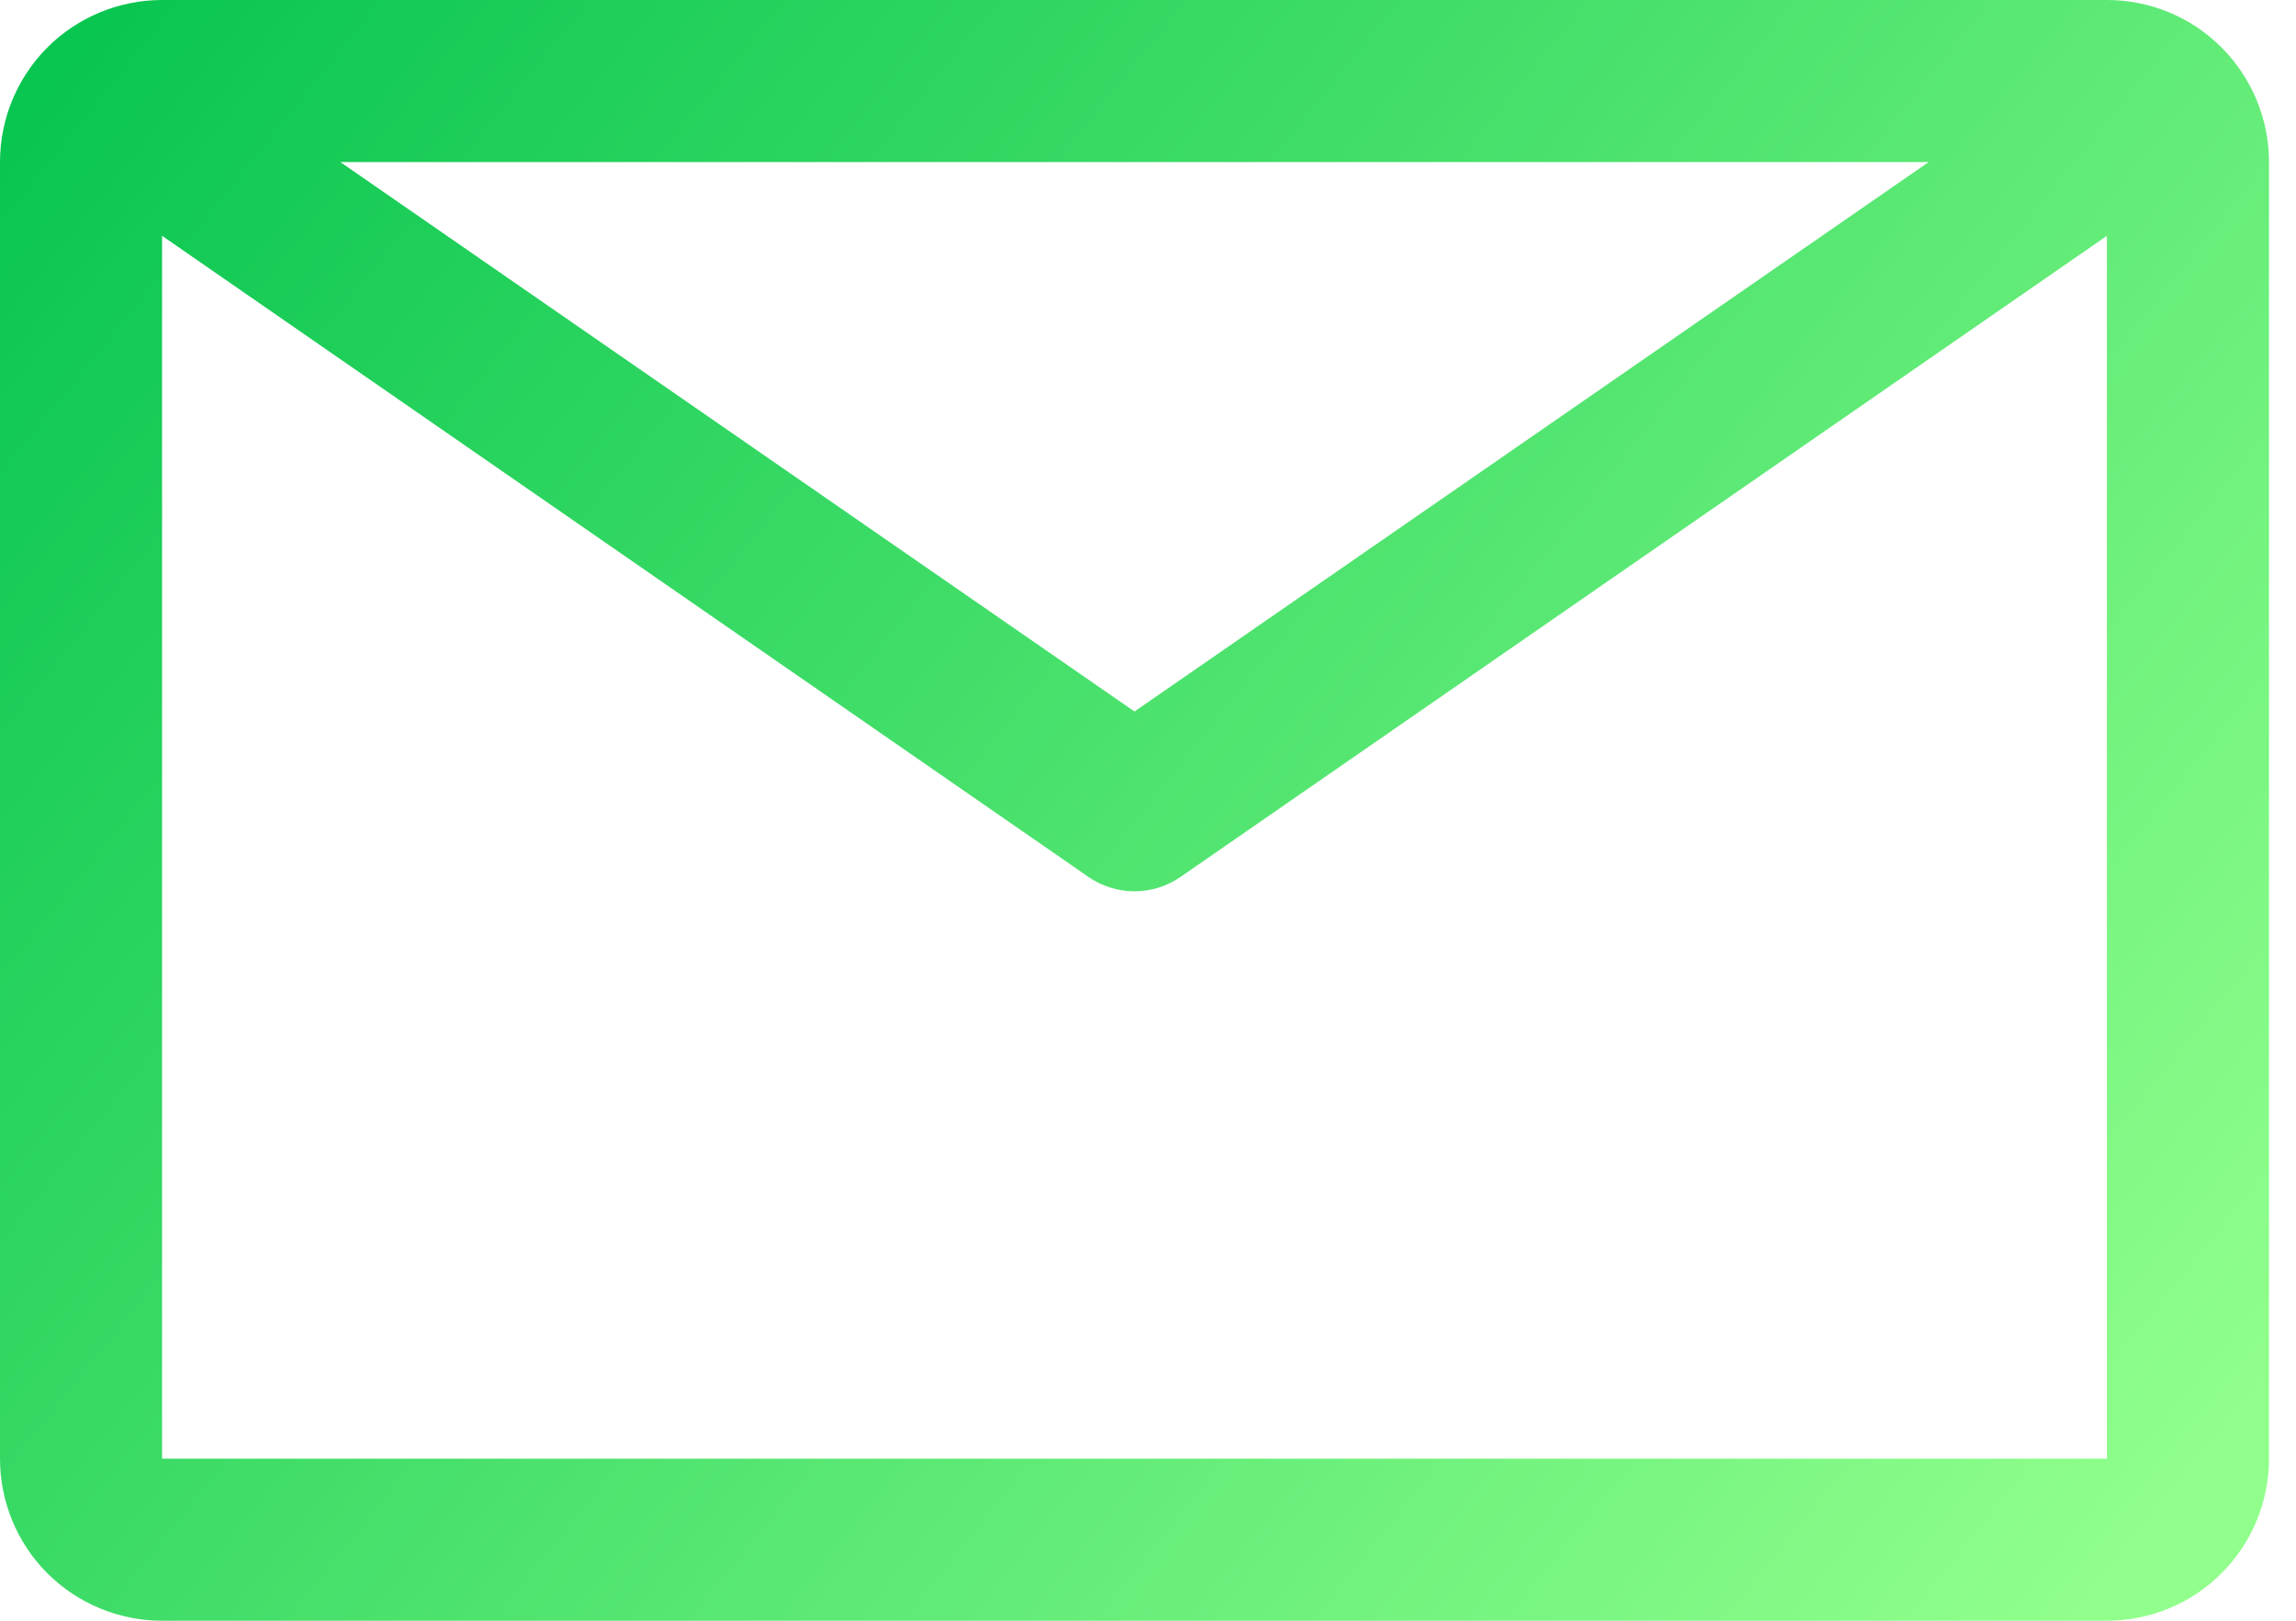 <svg width="17" height="12" viewBox="0 0 17 12" fill="none" xmlns="http://www.w3.org/2000/svg">
<path d="M15.6 0H1.2C0.882 0 0.577 0.126 0.351 0.351C0.126 0.577 0 0.882 0 1.2V10.8C0 11.118 0.126 11.424 0.351 11.649C0.577 11.874 0.882 12 1.2 12H15.6C15.918 12 16.224 11.874 16.448 11.649C16.674 11.424 16.8 11.118 16.8 10.8V1.2C16.8 0.882 16.674 0.577 16.448 0.351C16.224 0.126 15.918 0 15.6 0ZM14.28 1.2L8.4 5.268L2.52 1.2H14.28ZM1.2 10.8V1.746L8.058 6.492C8.158 6.562 8.278 6.599 8.4 6.599C8.522 6.599 8.642 6.562 8.742 6.492L15.6 1.746V10.8H1.2Z" fill="url(#paint0_linear)"/>
<defs>
<linearGradient id="paint0_linear" x1="-0.404" y1="2.06985e-07" x2="15.127" y2="12.477" gradientUnits="userSpaceOnUse">
<stop stop-color="#02C34D"/>
<stop offset="1" stop-color="#91FF8C"/>
</linearGradient>
</defs>
</svg>
